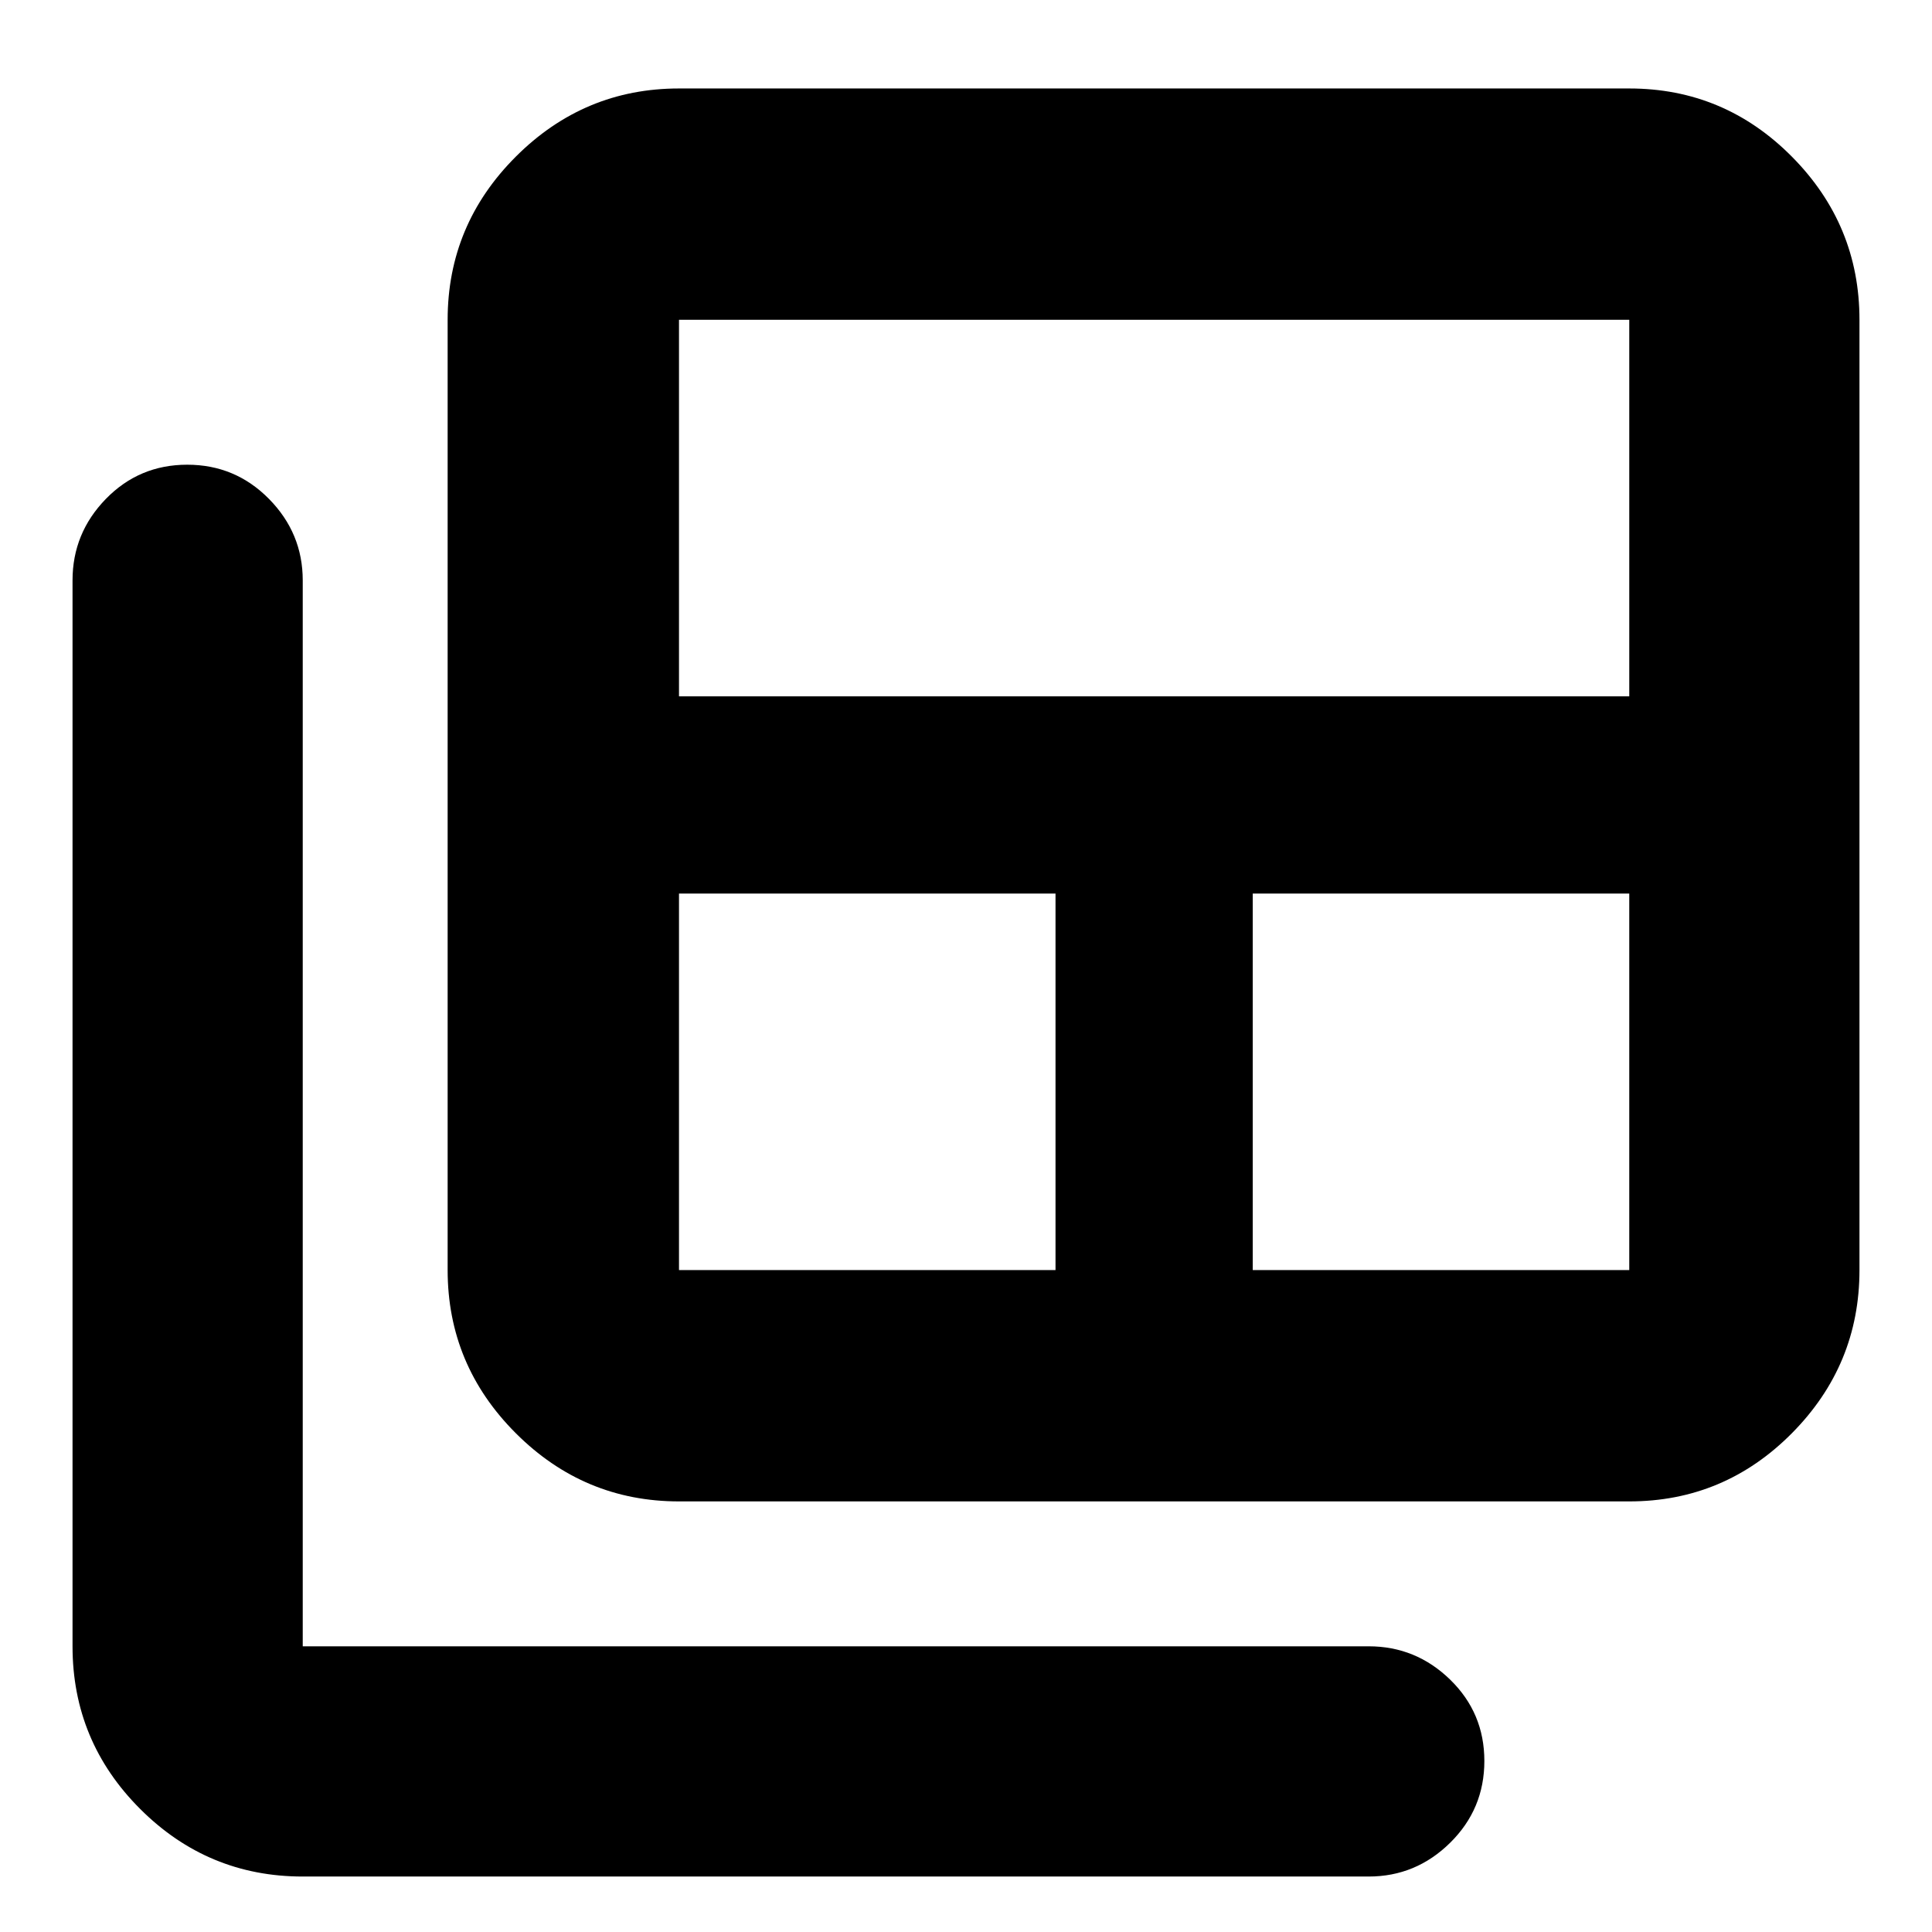 <svg xmlns="http://www.w3.org/2000/svg" height="20" viewBox="0 -960 960 960" width="20"><path d="M337.39-328.91h187.09V-516H337.39v187.09Zm0-285.09h472.18v-187.09H337.39V-614Zm285.09 285.09h187.09V-516H622.48v187.09ZM337.39-213.96q-47.21 0-81.08-33.87-33.88-33.88-33.88-81.08v-472.18q0-47.21 33.88-81.08 33.87-33.87 81.08-33.87h472.18q47.2 0 80.8 33.87 33.59 33.87 33.59 81.08v472.18q0 47.2-33.59 81.08-33.6 33.87-80.8 33.87H337.39ZM150.43-27.56q-47.2 0-80.8-33.6-33.59-33.59-33.59-80.8v-529.65q0-23.46 16.55-40.47 16.55-17.01 40.44-17.01 23.88 0 40.64 17.01t16.76 40.47v529.65h529.66q23.46 0 40.47 16.55 17.01 16.55 17.01 40.44 0 23.88-17.01 40.64-17.01 16.77-40.47 16.77H150.43Z"/></svg>